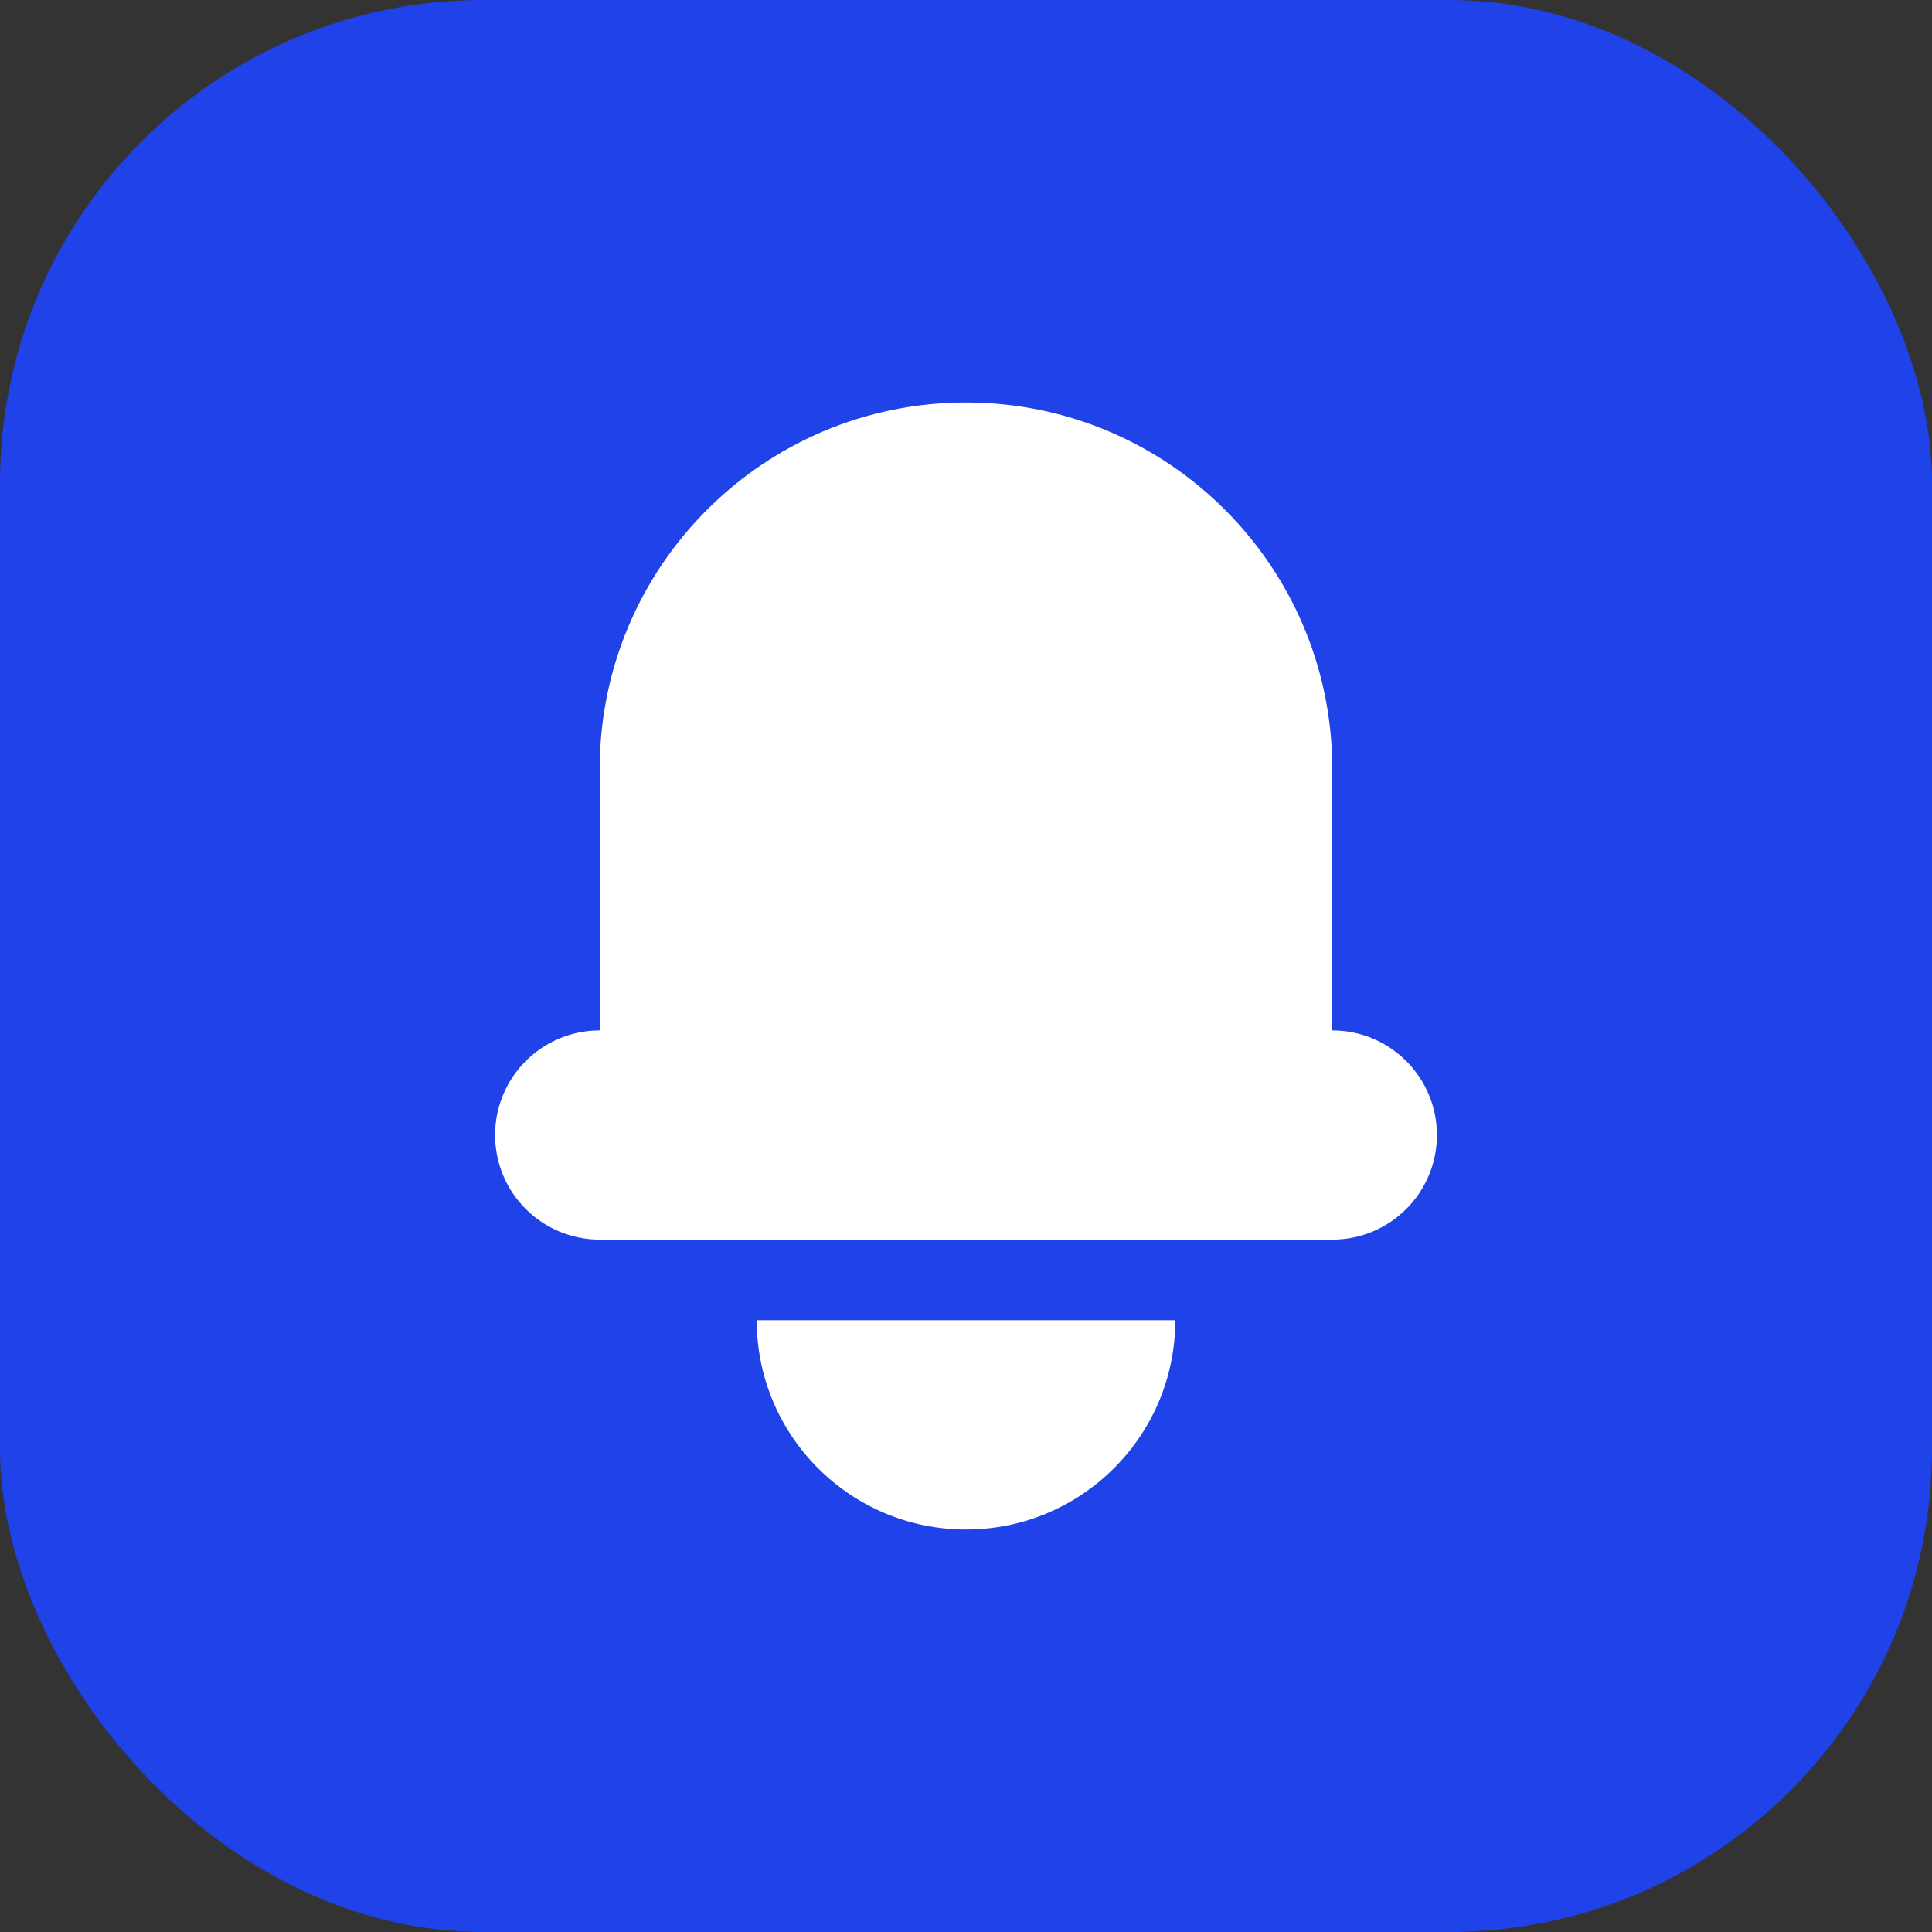 <svg width="24" height="24" viewBox="0 0 24 24" fill="none" xmlns="http://www.w3.org/2000/svg">
<rect x="0" y="0" width="24" height="24" fill="#333333" stroke="none"/>
<rect width="24" height="24" rx="6" fill="#2042E9"/>
<path fill-rule="evenodd" clip-rule="evenodd" d="M12 5C9.487 5 7.45 7.037 7.45 9.55V12.8H7.45C6.732 12.8 6.15 13.382 6.15 14.1C6.15 14.817 6.732 15.399 7.45 15.399H16.55C17.268 15.399 17.85 14.817 17.85 14.1C17.85 13.382 17.268 12.8 16.55 12.8V9.55C16.55 7.037 14.513 5 12 5Z" fill="white"/>
<path d="M9.4 16.4H14.6C14.6 17.836 13.436 19 12 19C10.564 19 9.4 17.836 9.4 16.4Z" fill="white"/>
</svg>
